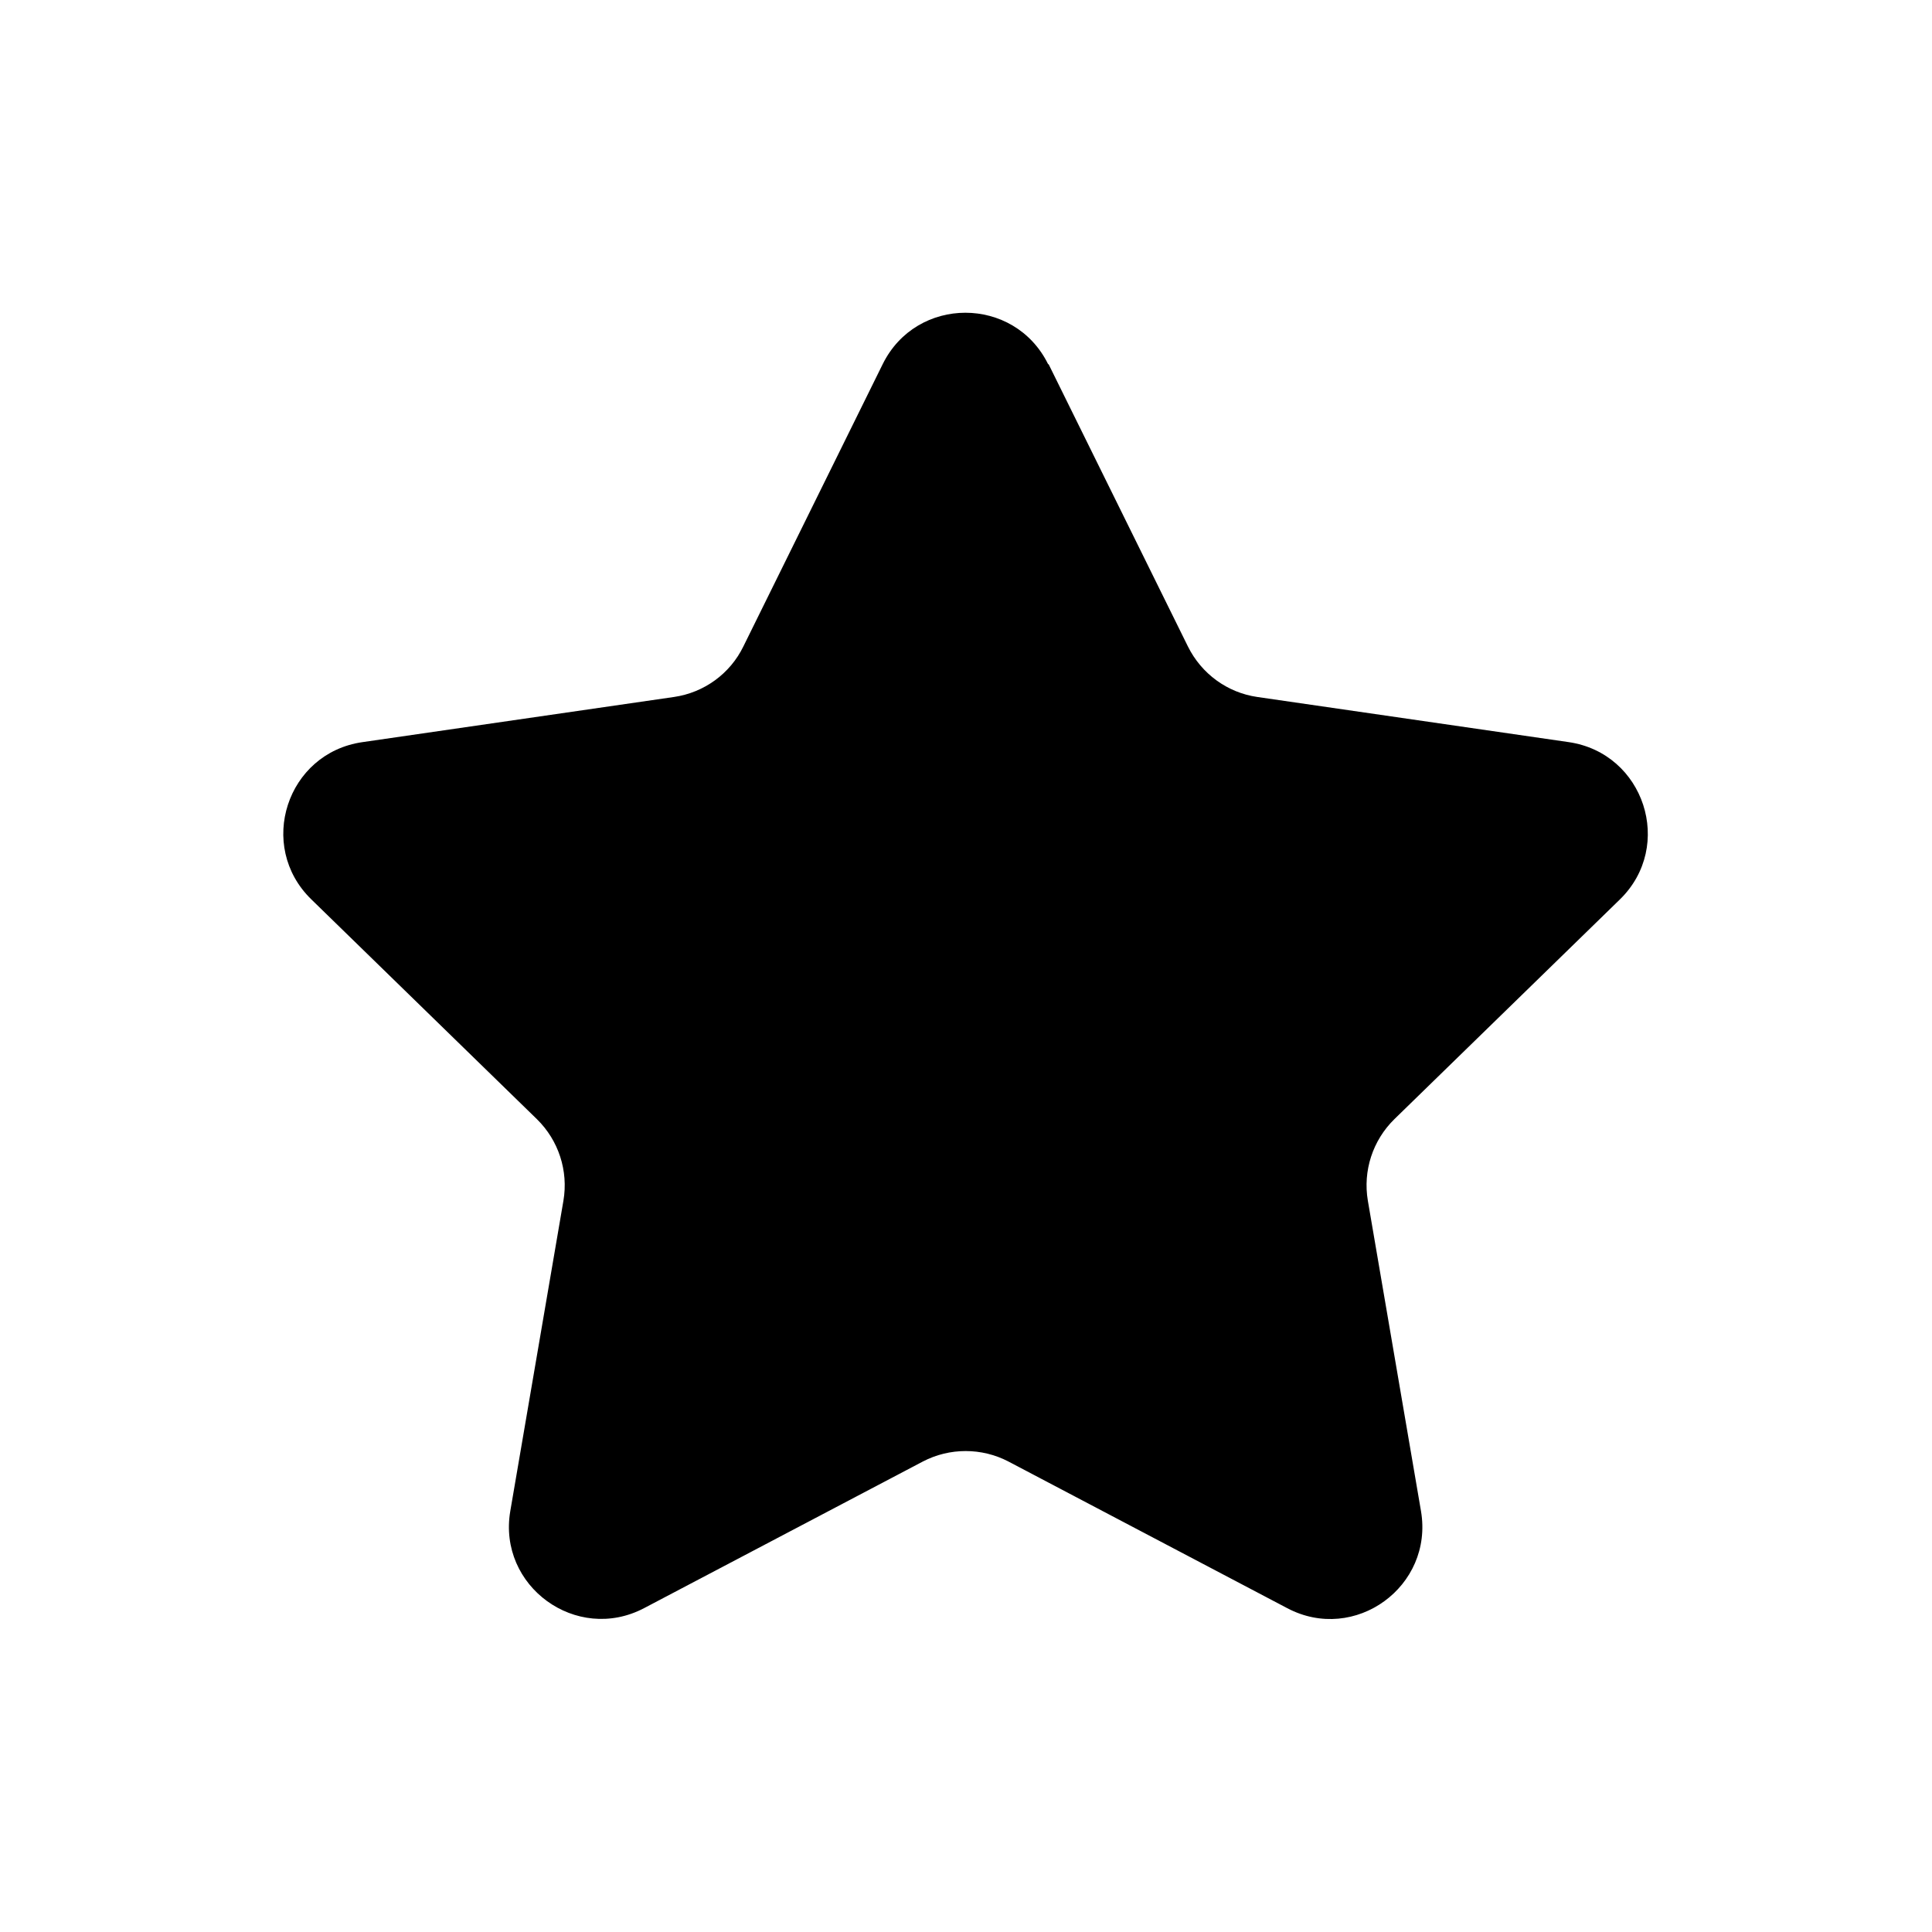 <?xml version="1.0" encoding="UTF-8"?>
<svg id="Layer_1" data-name="Layer 1" xmlns="http://www.w3.org/2000/svg" viewBox="0 0 80 80">
  <path d="M43.42,15.08l5.77,11.69c.56,1.13,1.63,1.91,2.87,2.09l12.9,1.87c3.13,.46,4.38,4.3,2.12,6.51l-9.34,9.1c-.9,.88-1.31,2.14-1.1,3.38l2.2,12.85c.53,3.12-2.74,5.5-5.54,4.02l-11.54-6.07c-1.11-.58-2.44-.58-3.55,0l-11.54,6.07c-2.8,1.47-6.07-.91-5.54-4.02l2.2-12.85c.21-1.24-.2-2.5-1.1-3.38l-9.34-9.1c-2.27-2.21-1.02-6.06,2.12-6.51l12.9-1.87c1.24-.18,2.32-.96,2.87-2.09l5.77-11.69c1.4-2.84,5.45-2.84,6.85,0Z"/>
</svg>